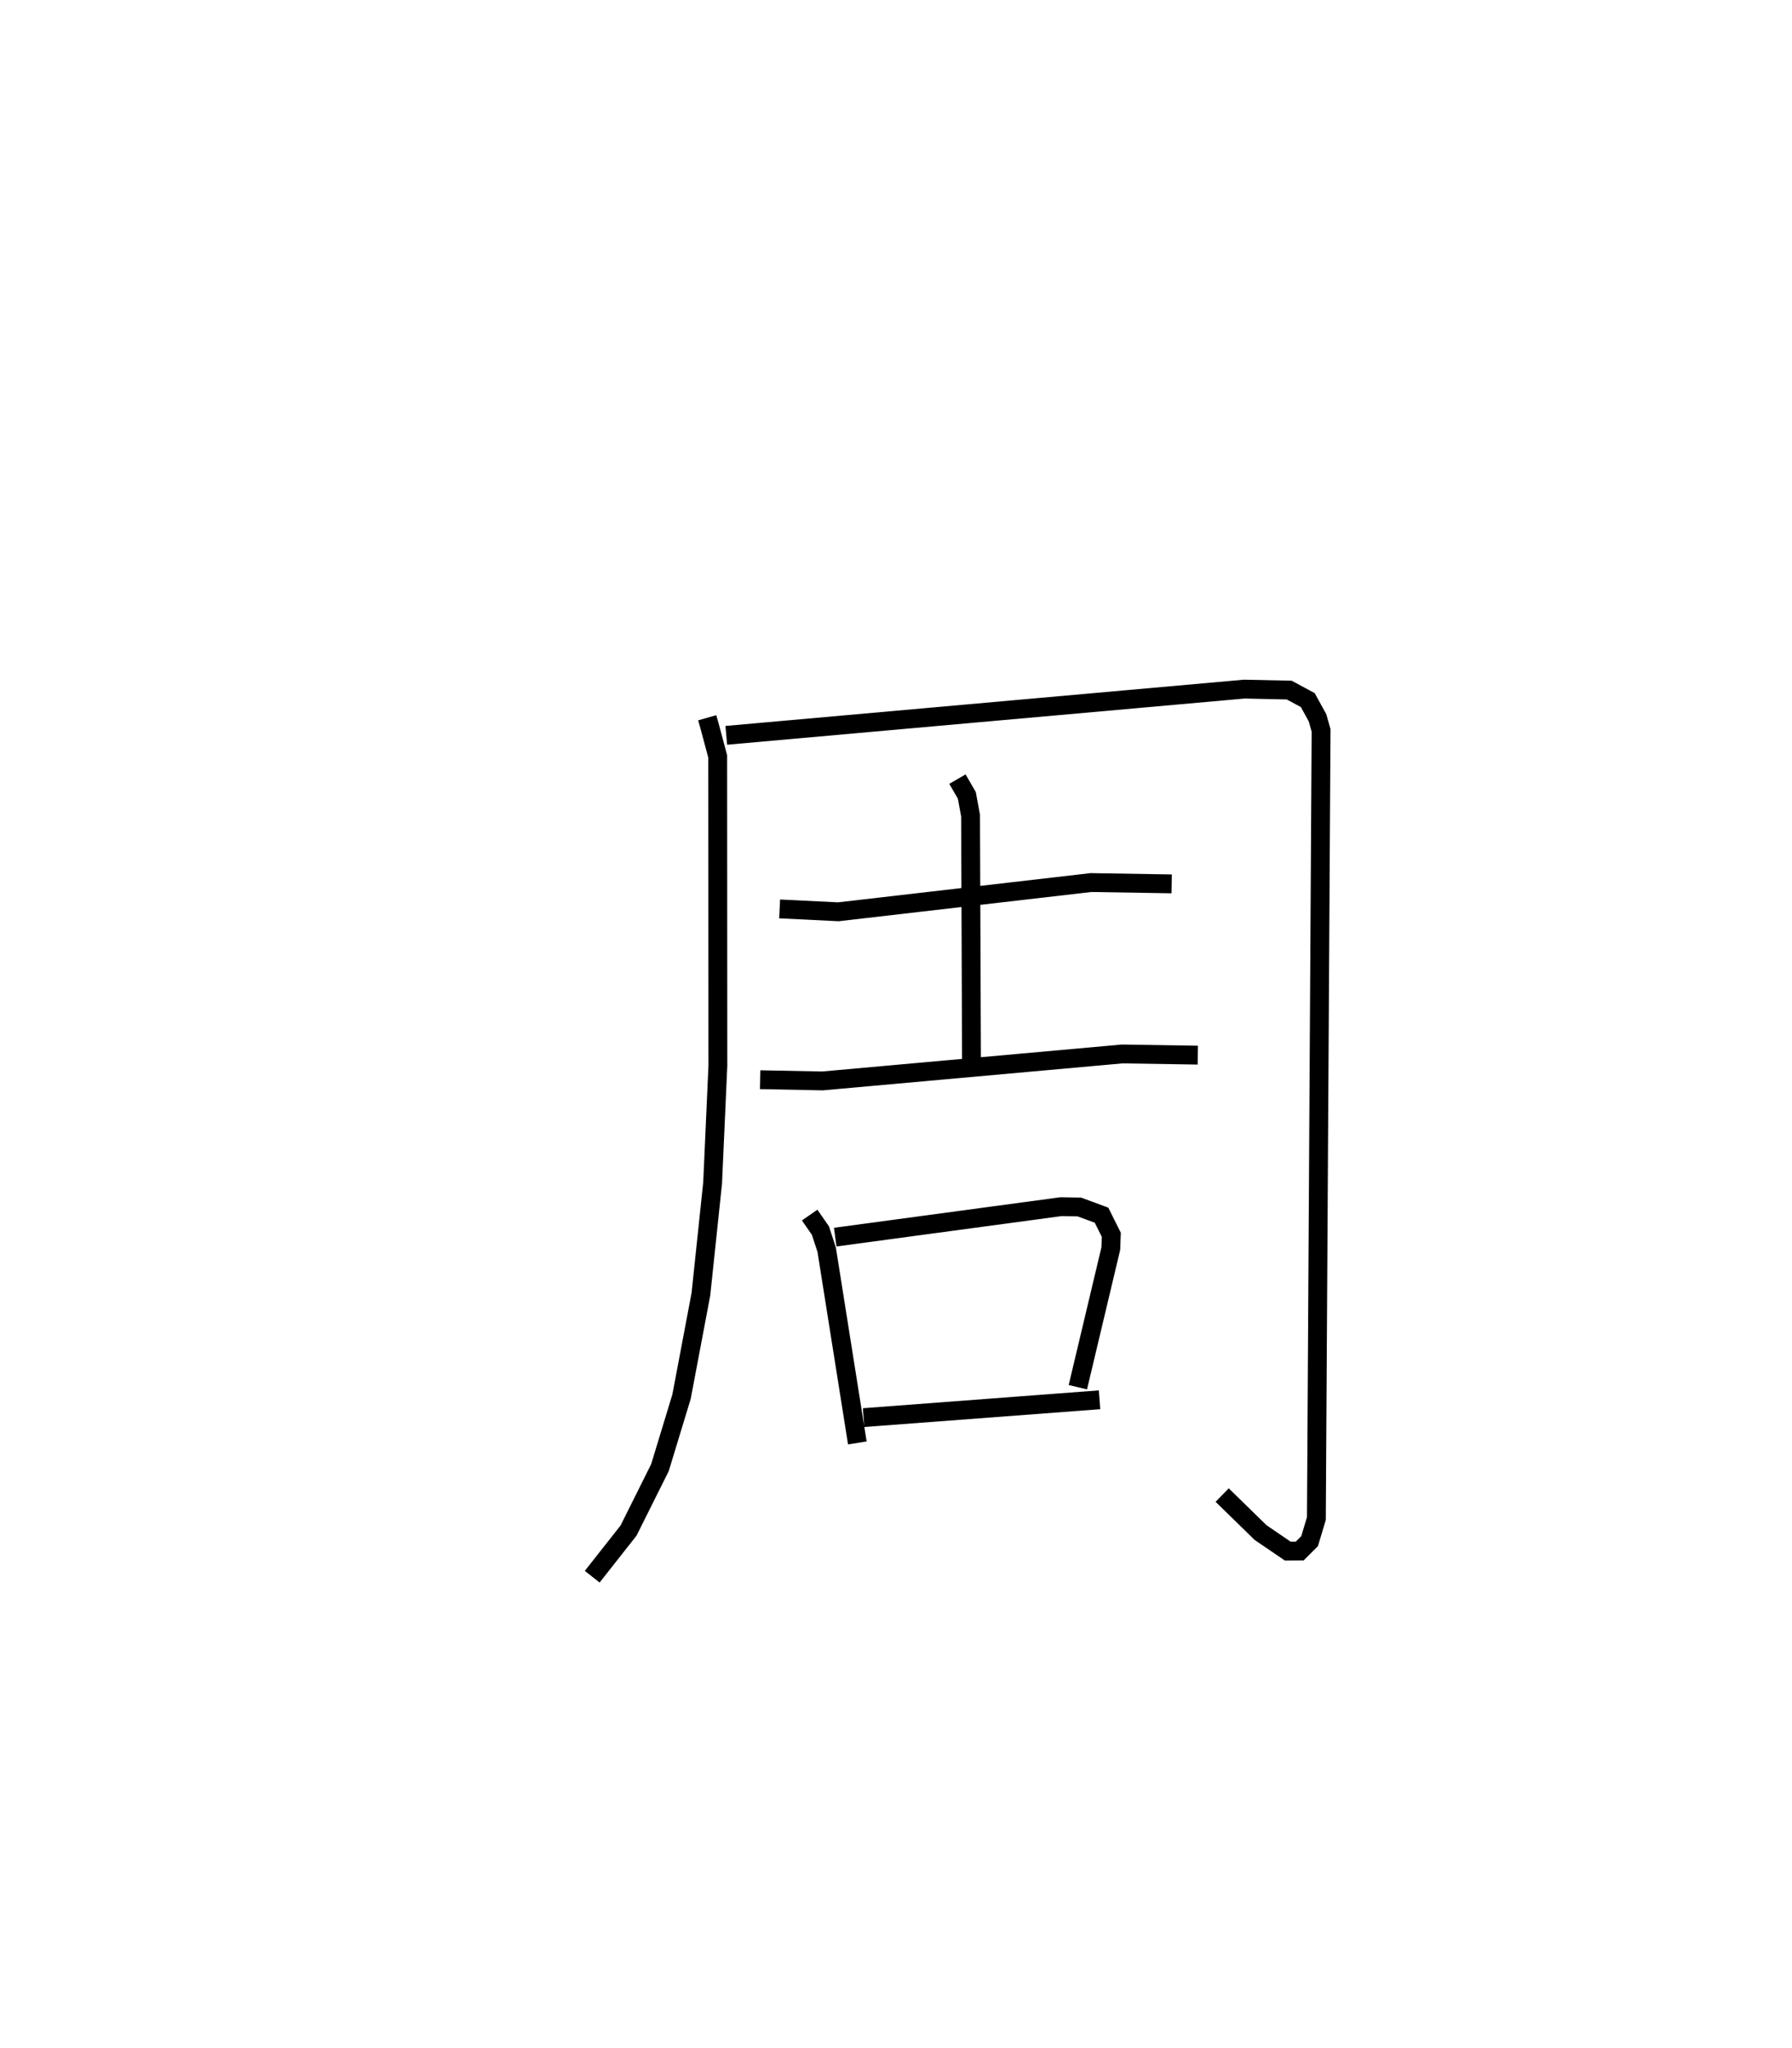 <?xml version="1.0" encoding="utf-8" ?>
<svg baseProfile="full" height="108.672" version="1.1" width="95.133" xmlns="http://www.w3.org/2000/svg" xmlns:ev="http://www.w3.org/2001/xml-events" xmlns:xlink="http://www.w3.org/1999/xlink"><defs /><rect fill="white" height="108.672" width="95.133" x="0" y="0" /><path d="M25,25 m0.0,0.0 m12.544,13.089 l0.121,0.425 0.436,1.628 l0.009,16.416 -0.279,6.219 l-0.621,5.896 -1.029,5.444 l-1.146,3.765 -1.667,3.34 l-1.929,2.448 m7.118,-44.648 l27.497,-2.453 2.387,0.051 l0.986,0.532 0.517,0.939 l0.189,0.67 -0.249,41.824 l-0.361,1.199 -0.523,0.523 l-0.637,0.004 -1.441,-0.982 l-2.04,-1.991 m-23.493,-31.105 l3.118,0.152 13.413,-1.551 l4.282,0.07 m-11.374,-5.559 l0.5,0.864 0.197,1.077 l0.049,12.982 m-11.22,1.028 l3.311,0.065 15.908,-1.431 l4.016,0.063 m-20.606,8.487 l0.573,0.825 0.331,1.015 l1.627,10.251 m-1.174,-10.921 l11.992,-1.617 0.968,0.018 l1.177,0.434 0.52,1.041 l-0.026,0.727 -1.75,7.361 m-11.376,1.614 l12.527,-0.946 " fill="none" stroke="black" stroke-width="1" /></svg>